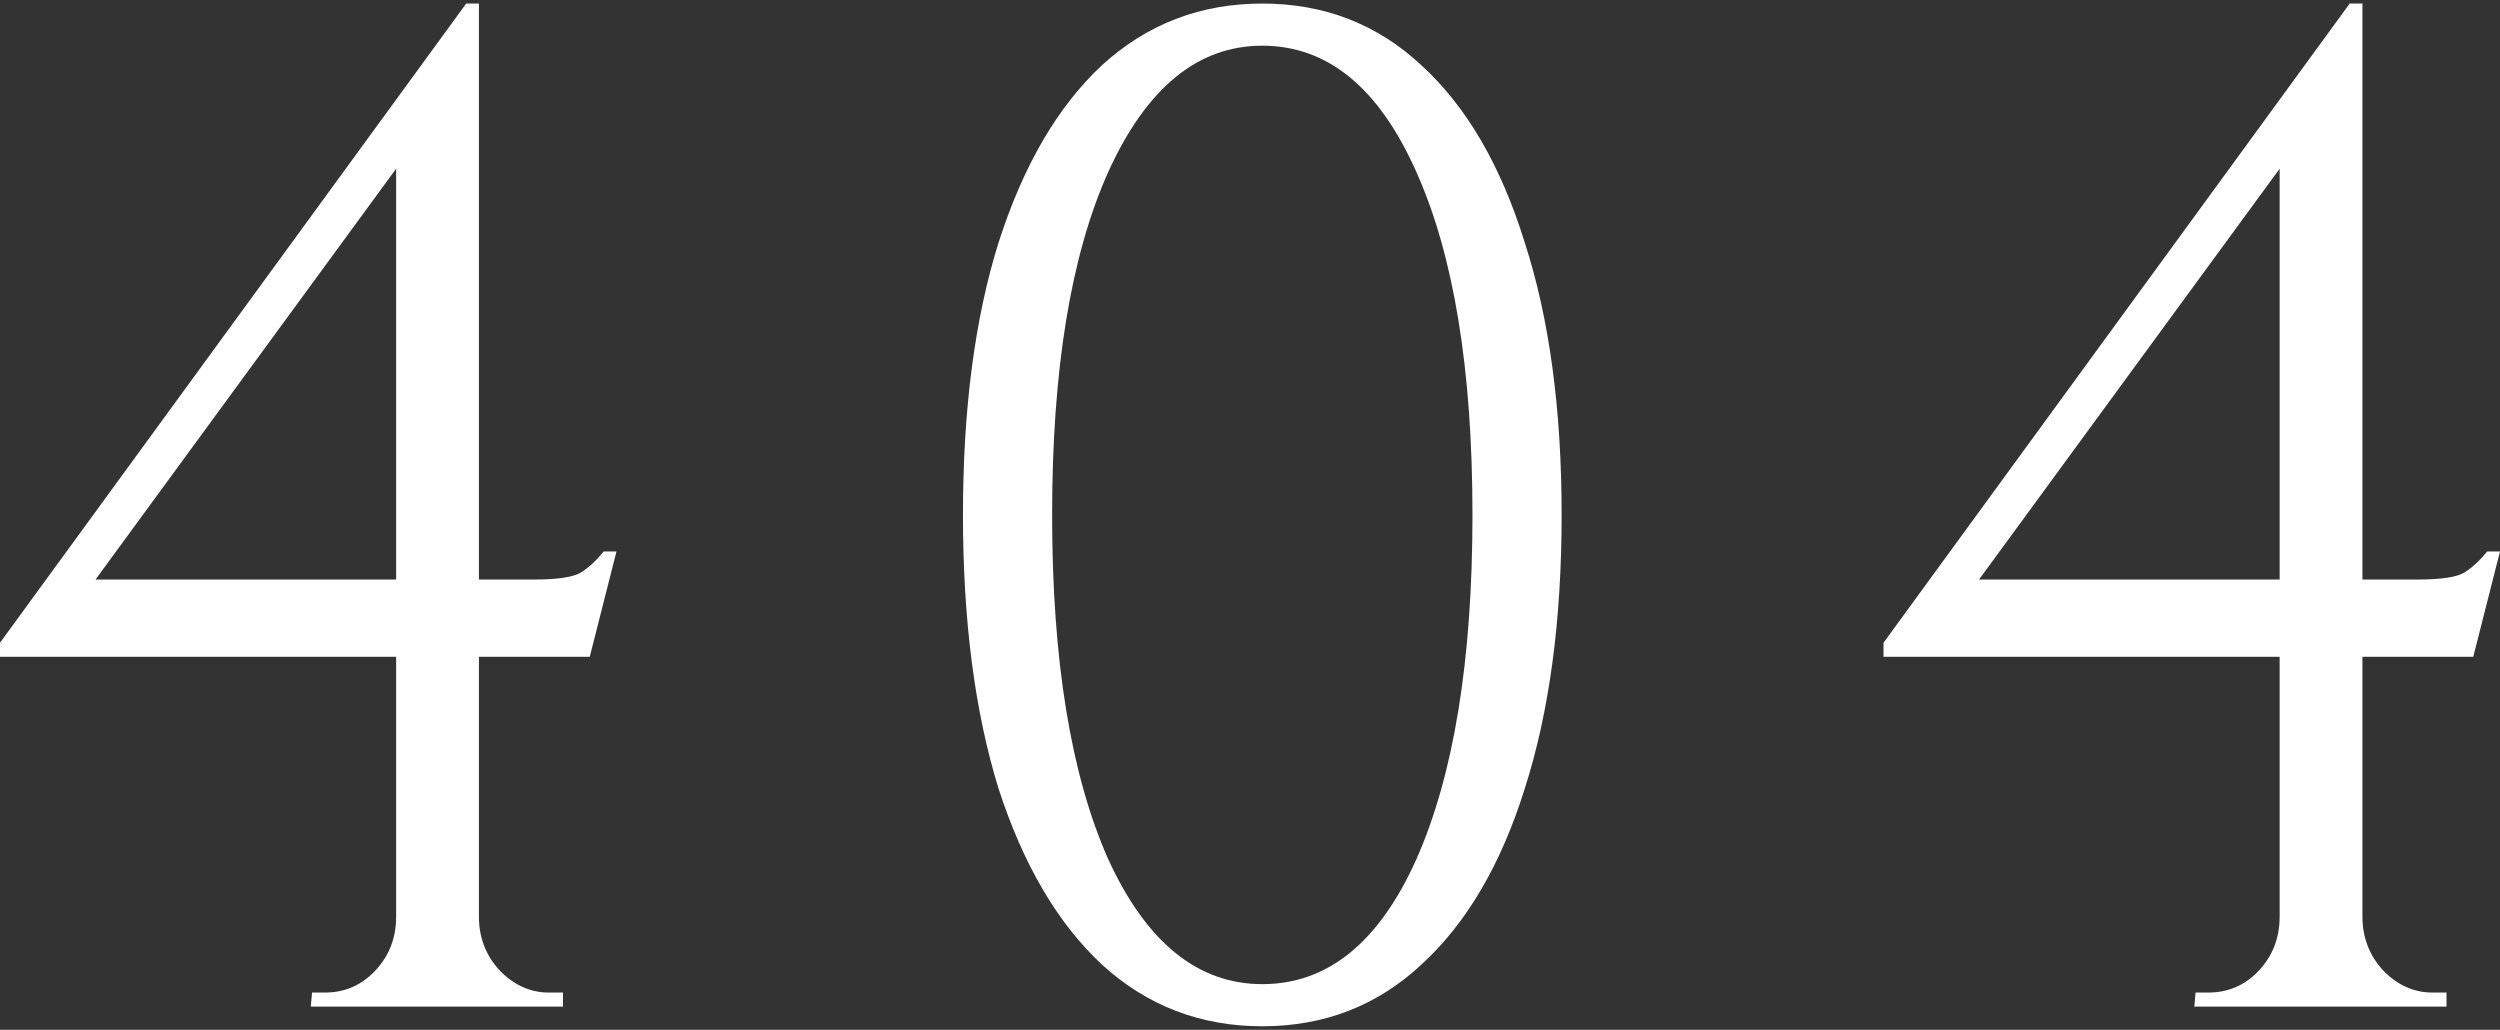 <svg width="352" height="145" viewBox="0 0 352 145" fill="none" xmlns="http://www.w3.org/2000/svg">
<rect x="0" y="0" width="352" height="145" fill="#333333" stroke="none"/>
<path d="M55.776 20.28L65.64 0.5H67.433V141.533H55.776V20.28ZM65.64 0.5L67.433 7.819L13.451 81.599H75.145C78.493 81.599 80.705 81.269 81.781 80.61C82.857 79.951 83.933 78.962 85.009 77.643H86.802L83.036 92.478H0V90.5L65.64 0.5ZM67.433 129.071C67.433 131.973 68.39 134.478 70.303 136.588C72.335 138.698 74.667 139.753 77.297 139.753H79.27V141.731H43.76L43.939 139.753H45.733C48.483 139.753 50.814 138.764 52.727 136.786C54.76 134.676 55.776 132.104 55.776 129.071H67.433Z" fill="white"/>
<path d="M177.731 0.5C186.459 0.5 193.932 3.401 200.149 9.203C206.486 15.005 211.328 23.313 214.676 34.126C218.143 44.808 219.877 57.599 219.877 72.5C219.877 87.401 218.143 100.258 214.676 111.071C211.328 121.753 206.486 129.995 200.149 135.797C193.932 141.599 186.459 144.5 177.731 144.5C169.003 144.5 161.471 141.599 155.134 135.797C148.917 129.995 144.074 121.753 140.607 111.071C137.259 100.258 135.585 87.401 135.585 72.5C135.585 57.599 137.259 44.808 140.607 34.126C144.074 23.313 148.917 15.005 155.134 9.203C161.471 3.401 169.003 0.5 177.731 0.5ZM177.731 6.434C168.644 6.434 161.411 12.368 156.03 24.236C150.77 35.972 148.139 52.06 148.139 72.5C148.139 92.94 150.77 109.093 156.03 120.962C161.411 132.698 168.644 138.566 177.731 138.566C186.937 138.566 194.171 132.698 199.432 120.962C204.692 109.093 207.323 92.94 207.323 72.5C207.323 52.06 204.692 35.972 199.432 24.236C194.171 12.368 186.937 6.434 177.731 6.434Z" fill="white"/>
<path d="M320.974 20.28L330.837 0.5H332.631V141.533H320.974V20.28ZM330.837 0.5L332.631 7.819L278.648 81.599H340.343C343.69 81.599 345.902 81.269 346.978 80.61C348.054 79.951 349.131 78.962 350.207 77.643H352L348.234 92.478H265.198V90.5L330.837 0.5ZM332.631 129.071C332.631 131.973 333.587 134.478 335.5 136.588C337.533 138.698 339.864 139.753 342.495 139.753H344.468V141.731H308.957L309.137 139.753H310.93C313.68 139.753 316.012 138.764 317.925 136.786C319.957 134.676 320.974 132.104 320.974 129.071H332.631Z" fill="white"/>
</svg>
